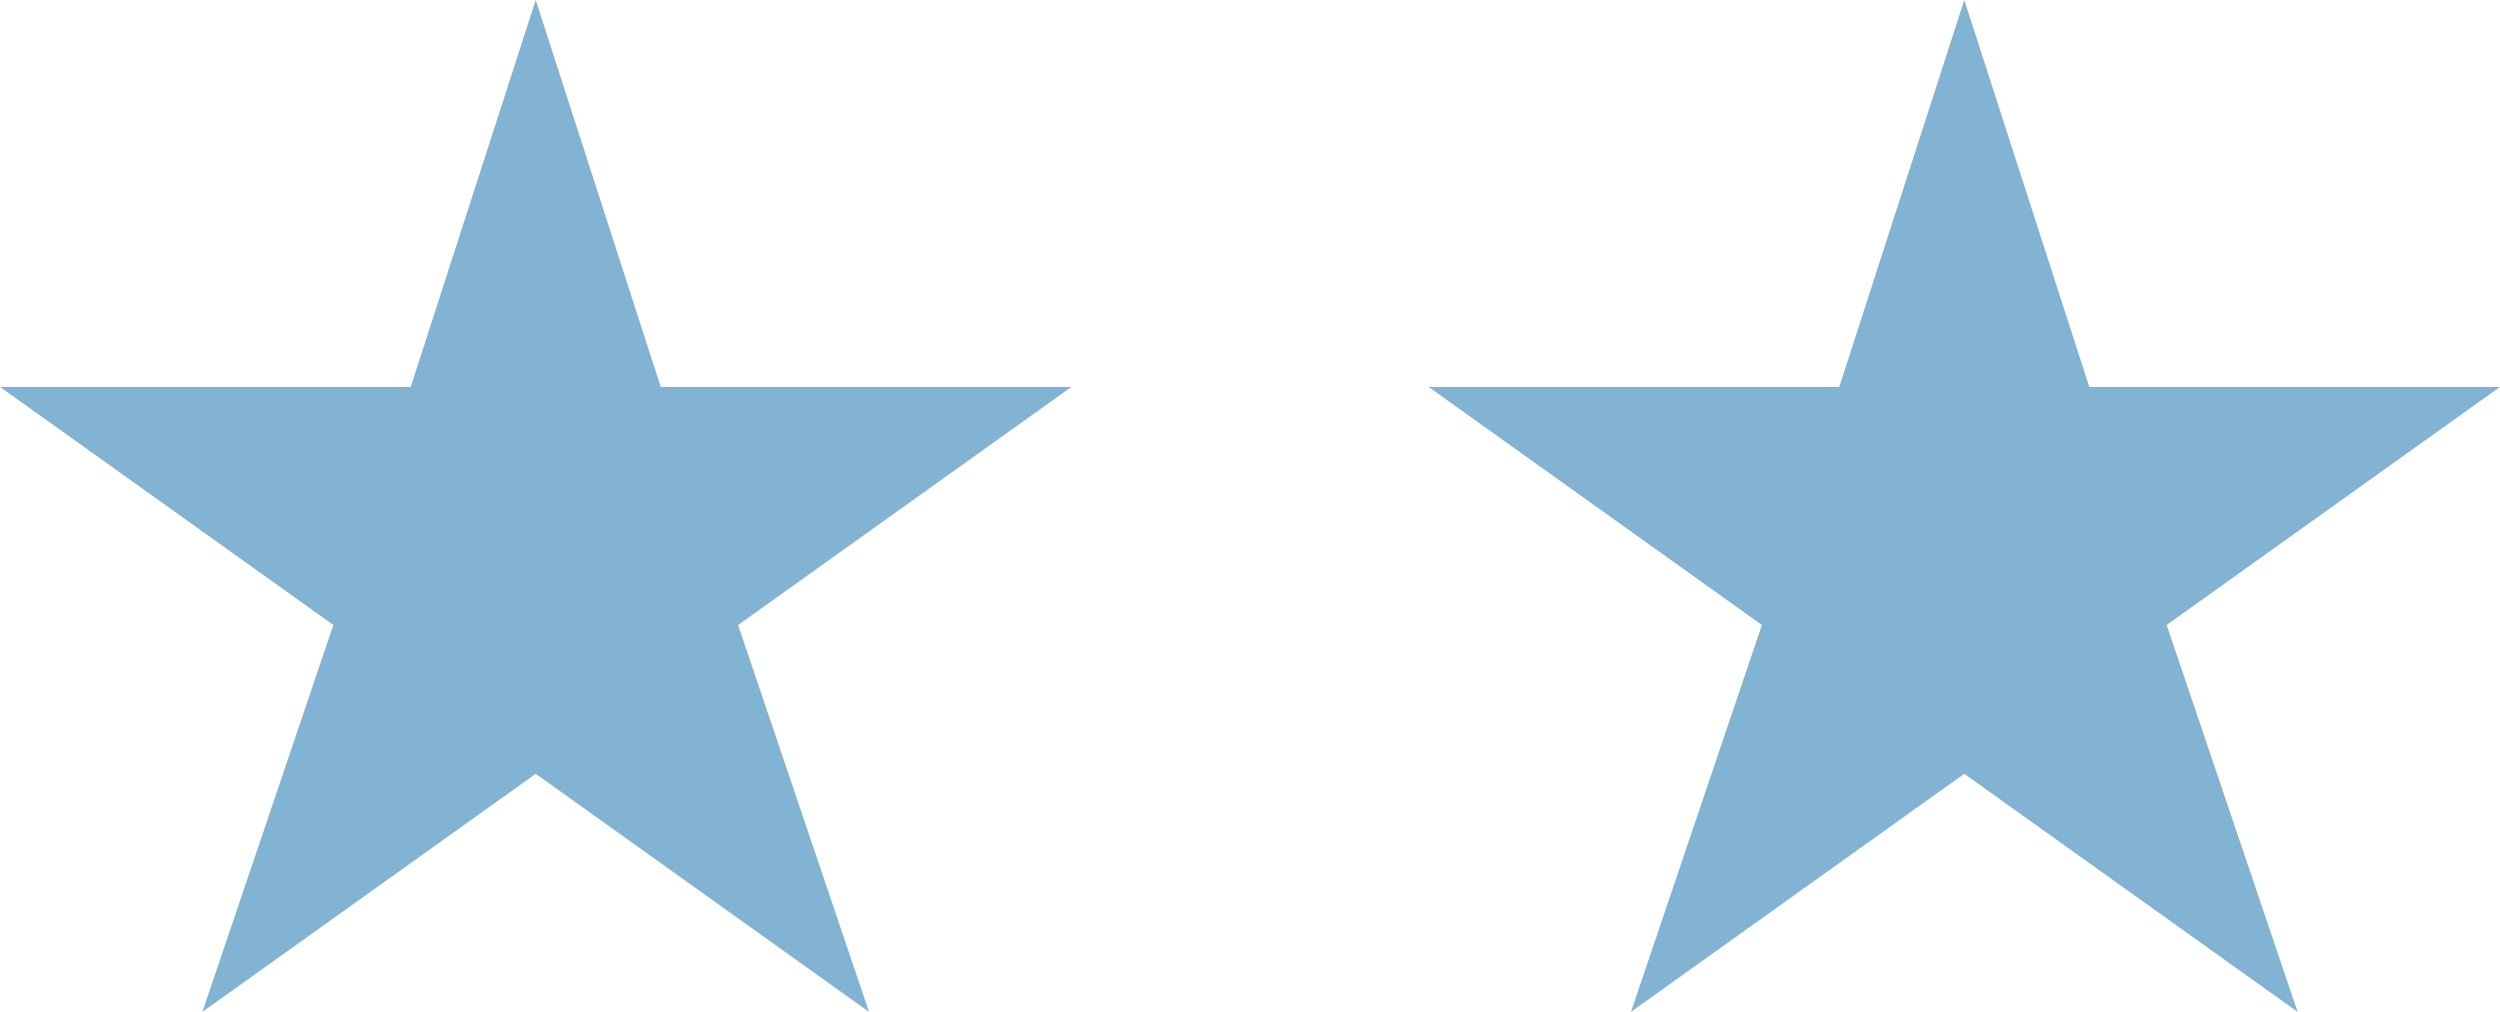 <svg width="42" height="17" viewBox="0 0 42 17" fill="none" xmlns="http://www.w3.org/2000/svg">
<g clip-path="url(#clip0_1_3)">
<path d="M9 0L11.1 6.5H18L12.4 10.5L14.6 17L9 13L3.4 17L5.6 10.5L0 6.5H6.9L9 0Z" fill="#83B3D3"/>
</g>
<g clip-path="url(#clip1_1_3)">
<path d="M33 0L35.1 6.5H42L36.4 10.5L38.6 17L33 13L27.4 17L29.6 10.5L24 6.5H30.9L33 0Z" fill="#83B3D3"/>
</g>
<defs>
<clipPath id="clip0_1_3">
<rect width="18" height="17" fill="white"/>
</clipPath>
<clipPath id="clip1_1_3">
<rect width="18" height="17" fill="white" transform="translate(24)"/>
</clipPath>
</defs>
</svg>
